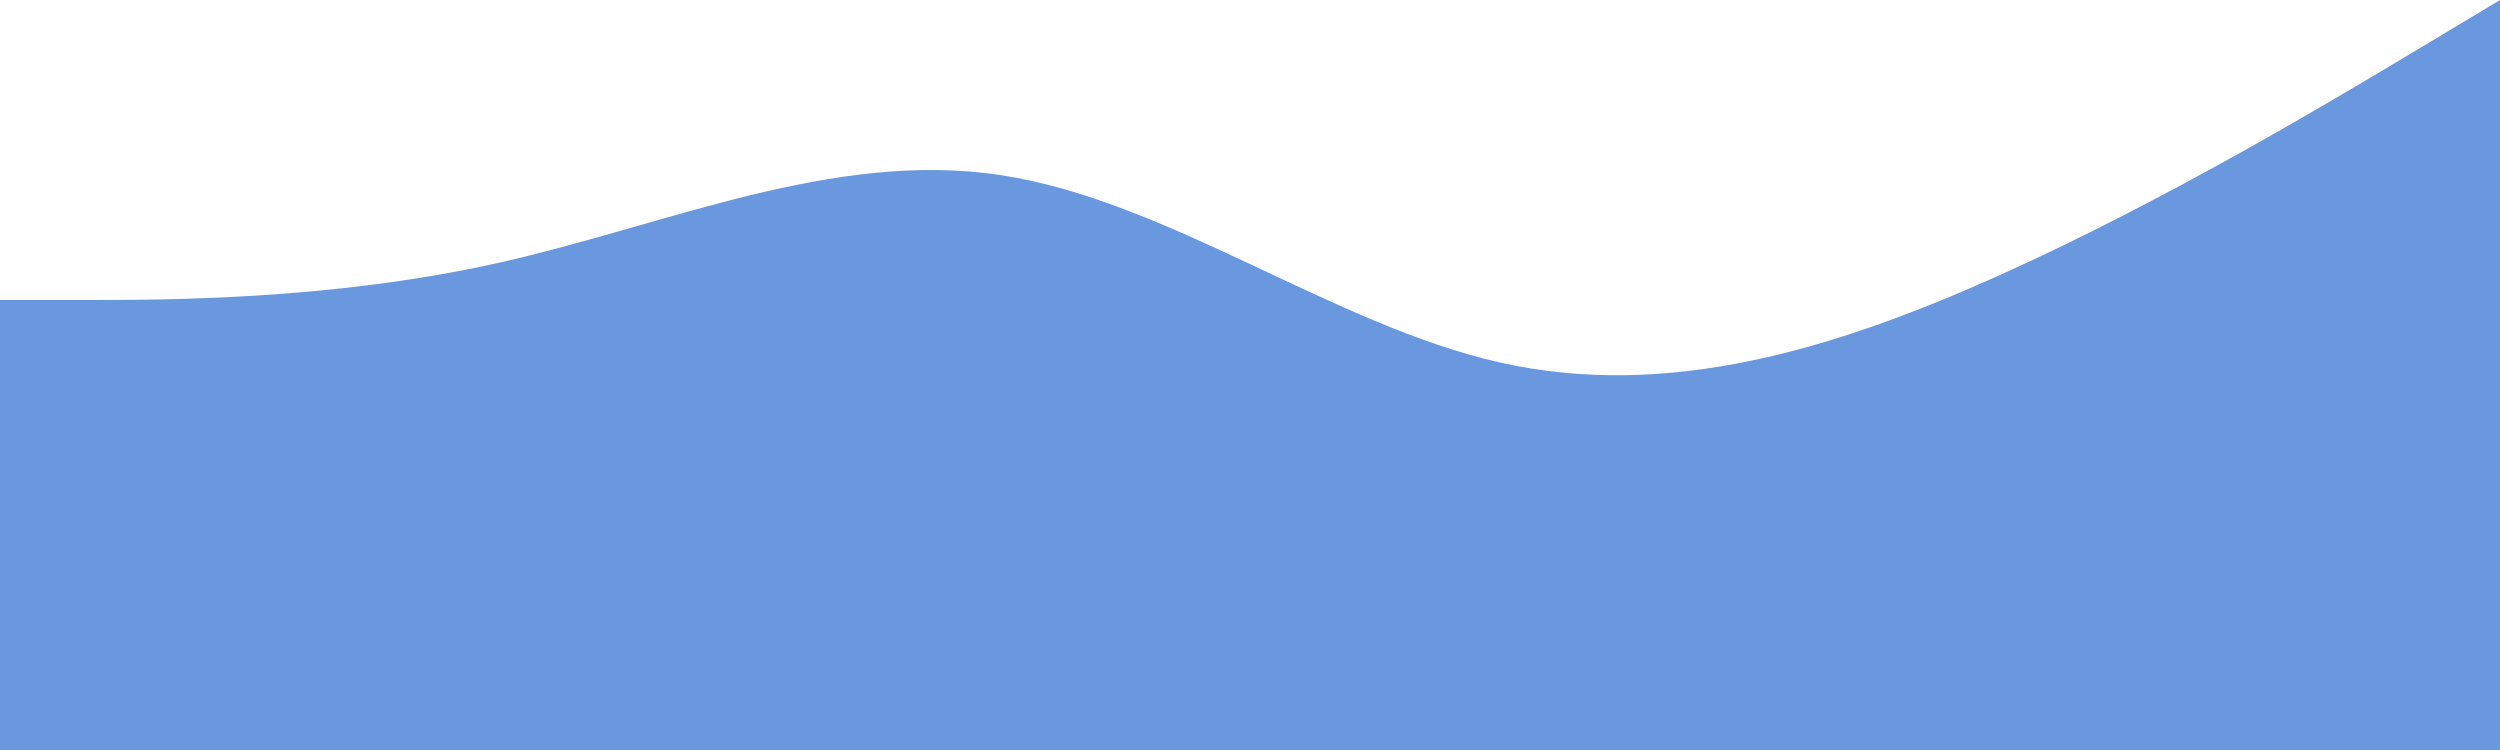 <svg width="1200" height="360" viewBox="0 0 1200 360" fill="none" xmlns="http://www.w3.org/2000/svg">
<path fill-rule="evenodd" clip-rule="evenodd" d="M0 144H40C80 144 160 144 240 126C320 108 400 72 480 84C560 96 640 156 720 174C800 192 880 168 960 132C1040 96 1120 48 1160 24L1200 0V360H1160C1120 360 1040 360 960 360C880 360 800 360 720 360C640 360 560 360 480 360C400 360 320 360 240 360C160 360 80 360 40 360H0V144Z" fill="#6998DF"/>
</svg>
